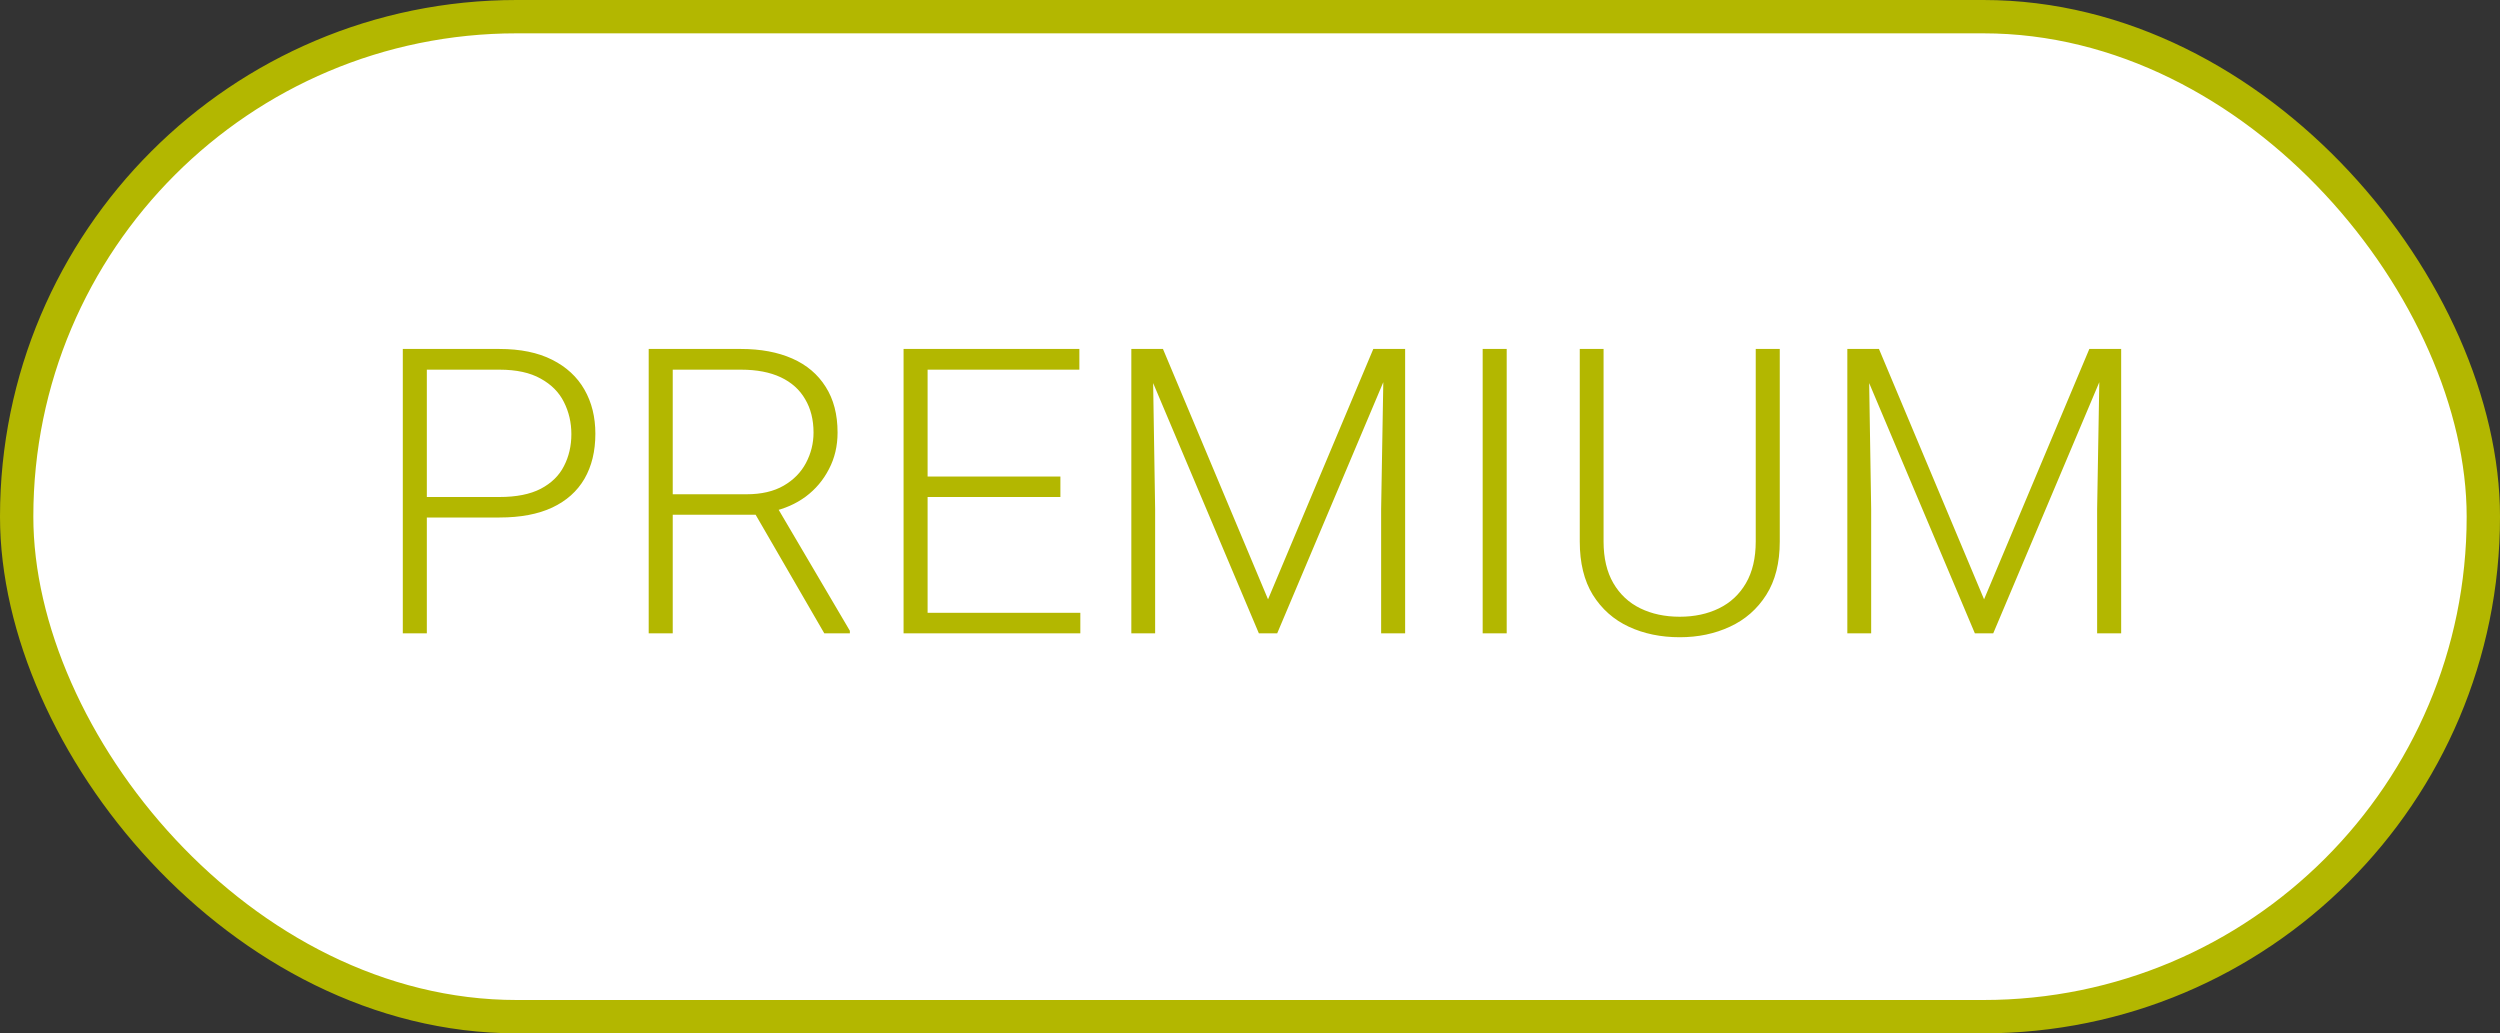 <svg width="75" height="31" viewBox="0 0 75 31" fill="none" xmlns="http://www.w3.org/2000/svg">
<rect x="0" y="0" width="75" height="31" fill="#333333" stroke="none"/>
<rect x="0.5" y="0.5" width="74" height="30" rx="15" fill="white" stroke="#B3B700"/>
<path d="M14.984 15.525H12.553V14.91H14.984C15.492 14.91 15.904 14.828 16.221 14.664C16.541 14.496 16.773 14.27 16.918 13.984C17.066 13.699 17.141 13.379 17.141 13.023C17.141 12.676 17.066 12.355 16.918 12.062C16.773 11.77 16.541 11.535 16.221 11.359C15.904 11.18 15.492 11.09 14.984 11.09H12.805V19H12.084V10.469H14.984C15.609 10.469 16.135 10.576 16.561 10.791C16.99 11.006 17.314 11.305 17.533 11.688C17.752 12.07 17.861 12.512 17.861 13.012C17.861 13.535 17.752 13.986 17.533 14.365C17.314 14.74 16.992 15.027 16.566 15.227C16.141 15.426 15.613 15.525 14.984 15.525ZM19.461 10.469H22.232C22.822 10.469 23.334 10.565 23.768 10.756C24.201 10.947 24.535 11.23 24.77 11.605C25.008 11.977 25.127 12.434 25.127 12.977C25.127 13.379 25.041 13.744 24.869 14.072C24.701 14.4 24.469 14.676 24.172 14.898C23.875 15.117 23.531 15.268 23.141 15.35L22.889 15.443H19.93L19.918 14.828H22.396C22.842 14.828 23.213 14.742 23.51 14.57C23.807 14.398 24.029 14.172 24.178 13.891C24.33 13.605 24.406 13.301 24.406 12.977C24.406 12.59 24.322 12.256 24.154 11.975C23.99 11.69 23.746 11.471 23.422 11.318C23.098 11.166 22.701 11.09 22.232 11.09H20.182V19H19.461V10.469ZM24.729 19L22.52 15.185L23.293 15.18L25.496 18.924V19H24.729ZM32.41 18.385V19H27.611V18.385H32.41ZM27.828 10.469V19H27.107V10.469H27.828ZM31.812 14.295V14.91H27.611V14.295H31.812ZM32.381 10.469V11.09H27.611V10.469H32.381ZM34.162 10.469H34.889L38.041 17.98L41.199 10.469H41.92L38.316 19H37.766L34.162 10.469ZM33.94 10.469H34.578L34.654 15.273V19H33.94V10.469ZM41.516 10.469H42.154V19H41.434V15.273L41.516 10.469ZM45.201 10.469V19H44.48V10.469H45.201ZM52.672 10.469H53.393V16.246C53.393 16.887 53.258 17.42 52.988 17.846C52.719 18.271 52.355 18.59 51.898 18.801C51.445 19.012 50.943 19.117 50.393 19.117C49.826 19.117 49.316 19.012 48.863 18.801C48.41 18.59 48.051 18.271 47.785 17.846C47.523 17.42 47.393 16.887 47.393 16.246V10.469H48.107V16.246C48.107 16.742 48.205 17.158 48.4 17.494C48.596 17.83 48.865 18.082 49.209 18.25C49.553 18.418 49.947 18.502 50.393 18.502C50.834 18.502 51.227 18.418 51.57 18.25C51.914 18.082 52.184 17.83 52.379 17.494C52.574 17.158 52.672 16.742 52.672 16.246V10.469ZM55.643 10.469H56.369L59.522 17.98L62.68 10.469H63.4L59.797 19H59.246L55.643 10.469ZM55.42 10.469H56.059L56.135 15.273V19H55.42V10.469ZM62.996 10.469H63.635V19H62.914V15.273L62.996 10.469Z" fill="#B3B700"/>
</svg>
